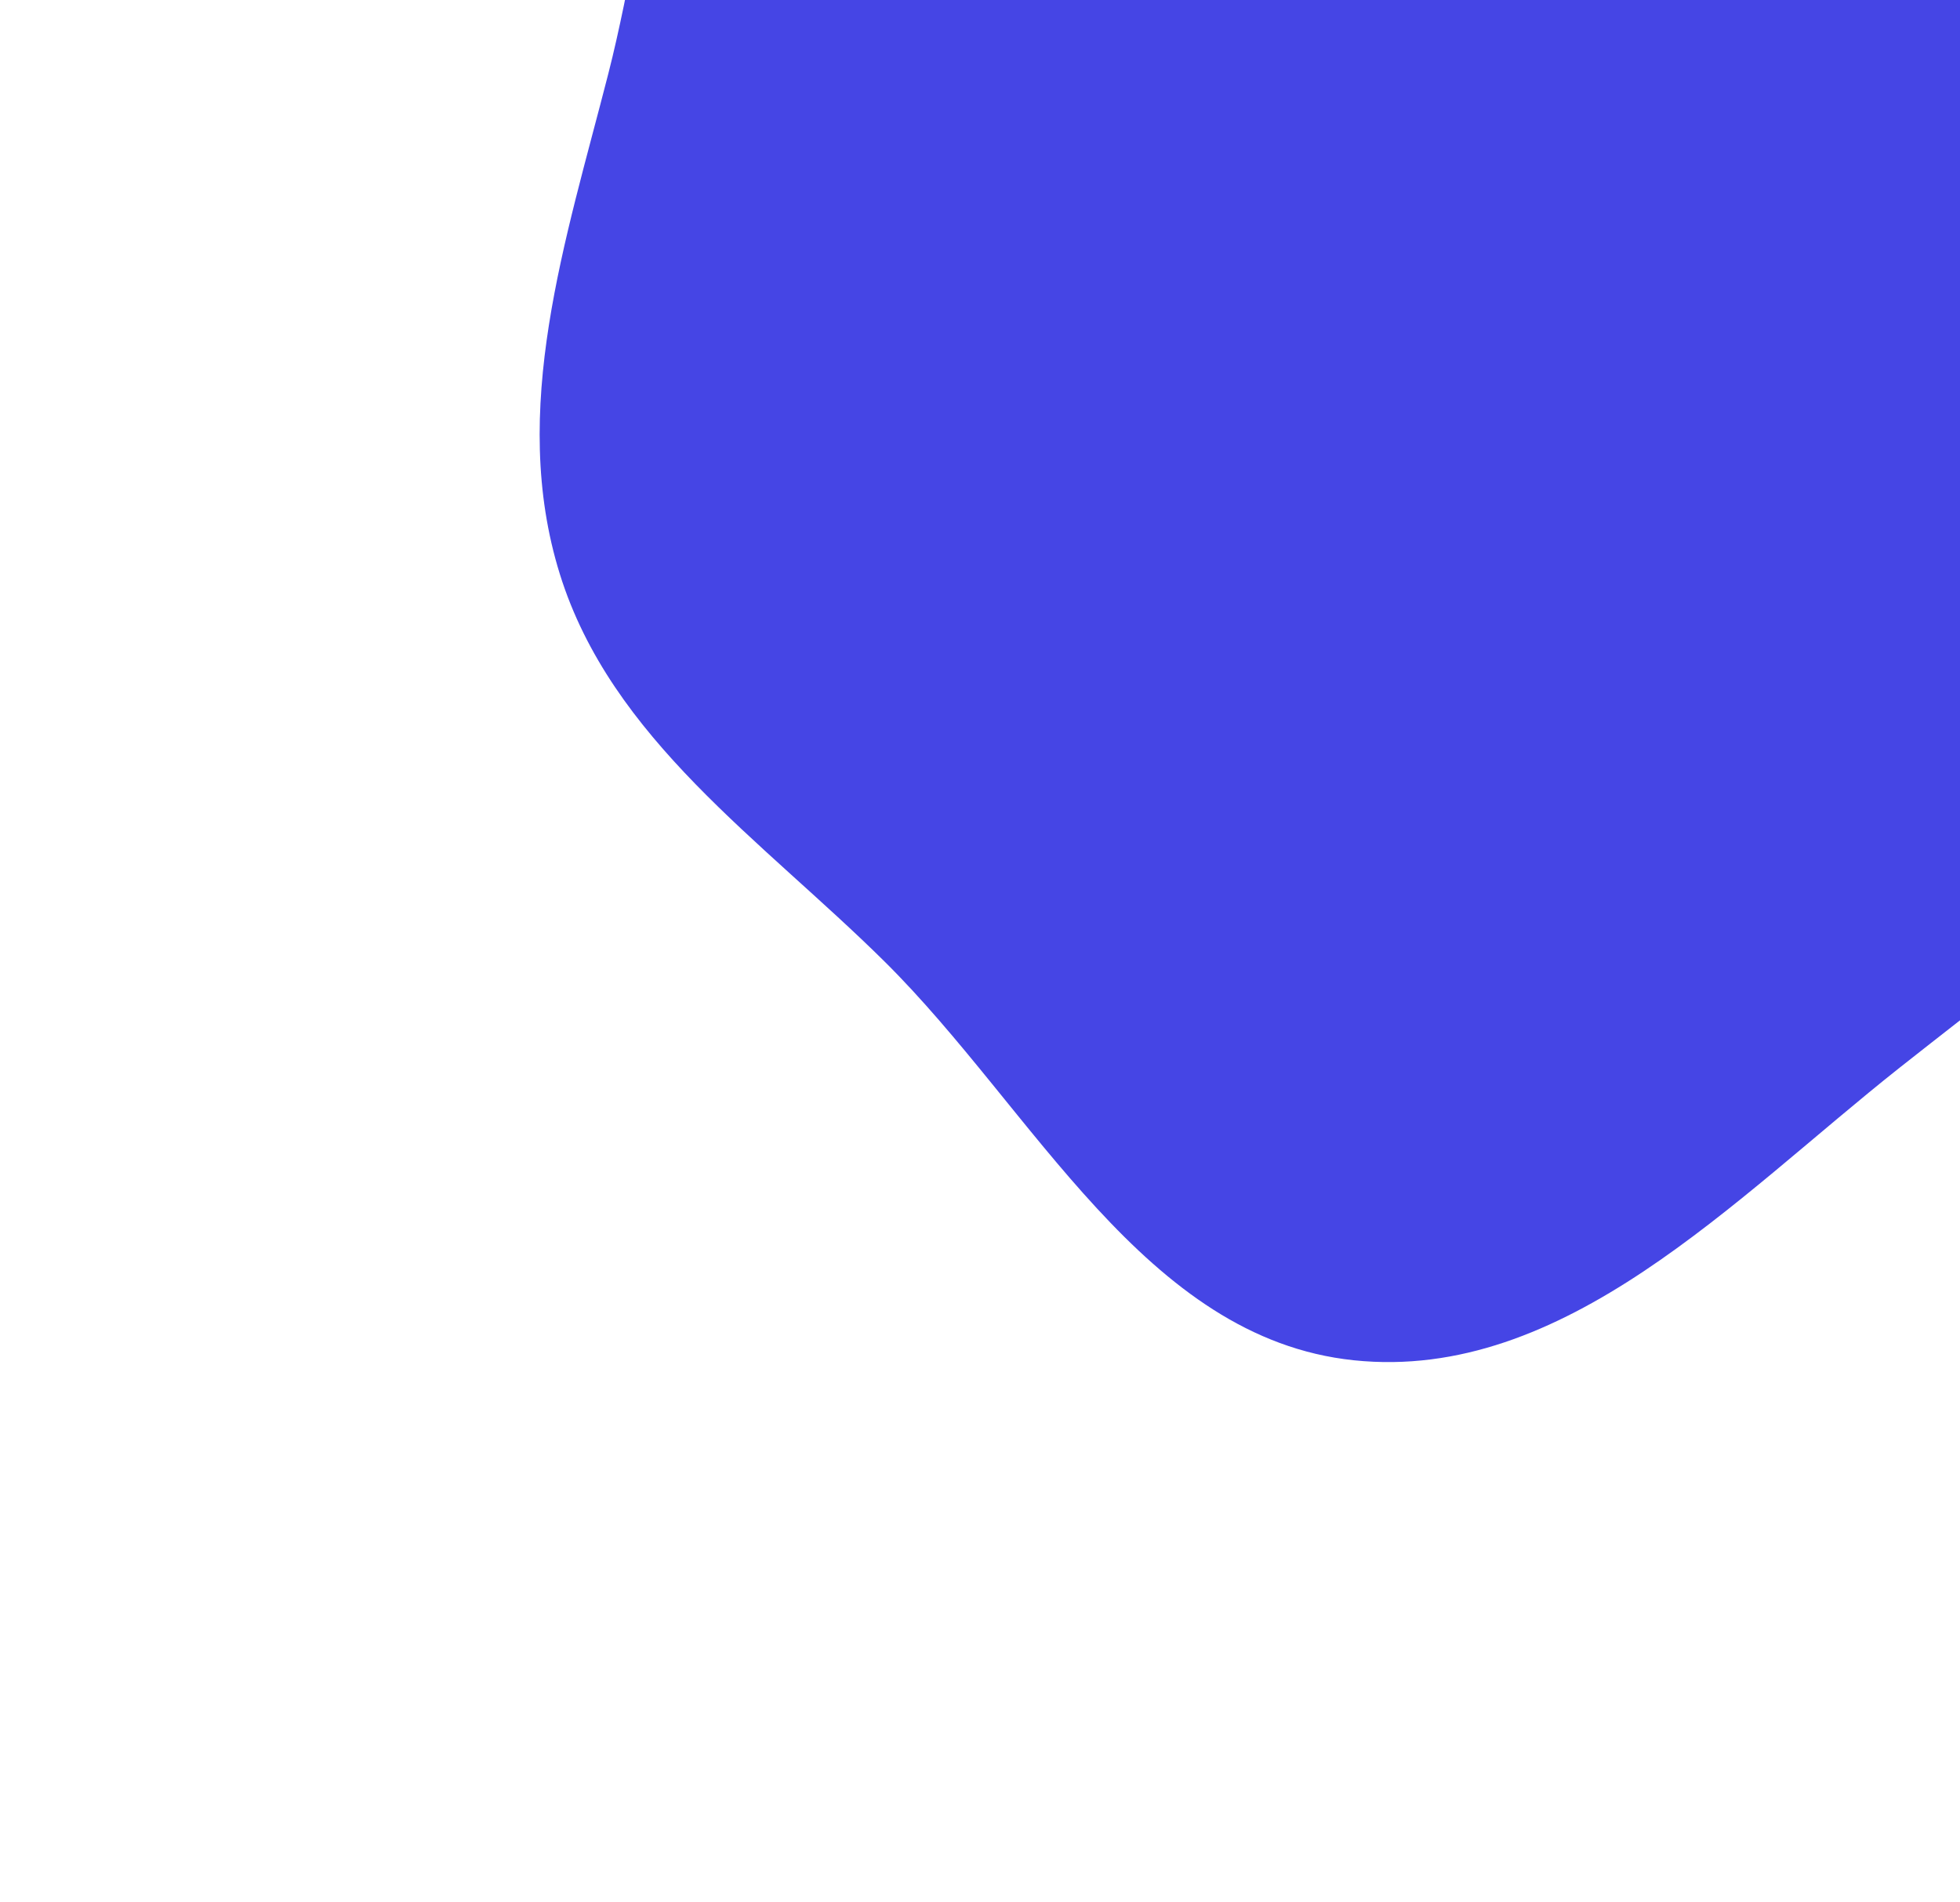 <svg width="908" height="881" viewBox="0 0 908 881" fill="none" xmlns="http://www.w3.org/2000/svg">
<g filter="url(#filter0_d)">
<path fill-rule="evenodd" clip-rule="evenodd" d="M627.194 -187.716C706.782 -183.912 790.648 -213.081 859.966 -173.807C932.552 -132.681 968.774 -51.79 1002.07 24.682C1038.76 108.962 1083.78 198.248 1060.69 287.221C1037.11 378.112 953.851 436.221 880.19 494.494C803.265 555.35 724.768 640.334 627.194 630.166C530.238 620.063 479.076 514.055 409.824 445.48C352.936 389.146 283.134 342.329 259.337 265.901C235.695 189.97 262.083 111.299 281.784 34.252C302.964 -48.576 305.723 -150.627 377.666 -196.859C449.434 -242.978 541.972 -191.79 627.194 -187.716Z" fill="#4545E5"/>
</g>
<defs>
<filter id="filter0_d" x="0" y="-466" width="1317" height="1347" filterUnits="userSpaceOnUse" color-interpolation-filters="sRGB">
<feFlood flood-opacity="0" result="BackgroundImageFix"/>
<feColorMatrix in="SourceAlpha" type="matrix" values="0 0 0 0 0 0 0 0 0 0 0 0 0 0 0 0 0 0 127 0"/>
<feOffset/>
<feGaussianBlur stdDeviation="125"/>
<feColorMatrix type="matrix" values="0 0 0 0 0.271 0 0 0 0 0.271 0 0 0 0 0.898 0 0 0 0.5 0"/>
<feBlend mode="normal" in2="BackgroundImageFix" result="effect1_dropShadow"/>
<feBlend mode="normal" in="SourceGraphic" in2="effect1_dropShadow" result="shape"/>
</filter>
</defs>
</svg>
